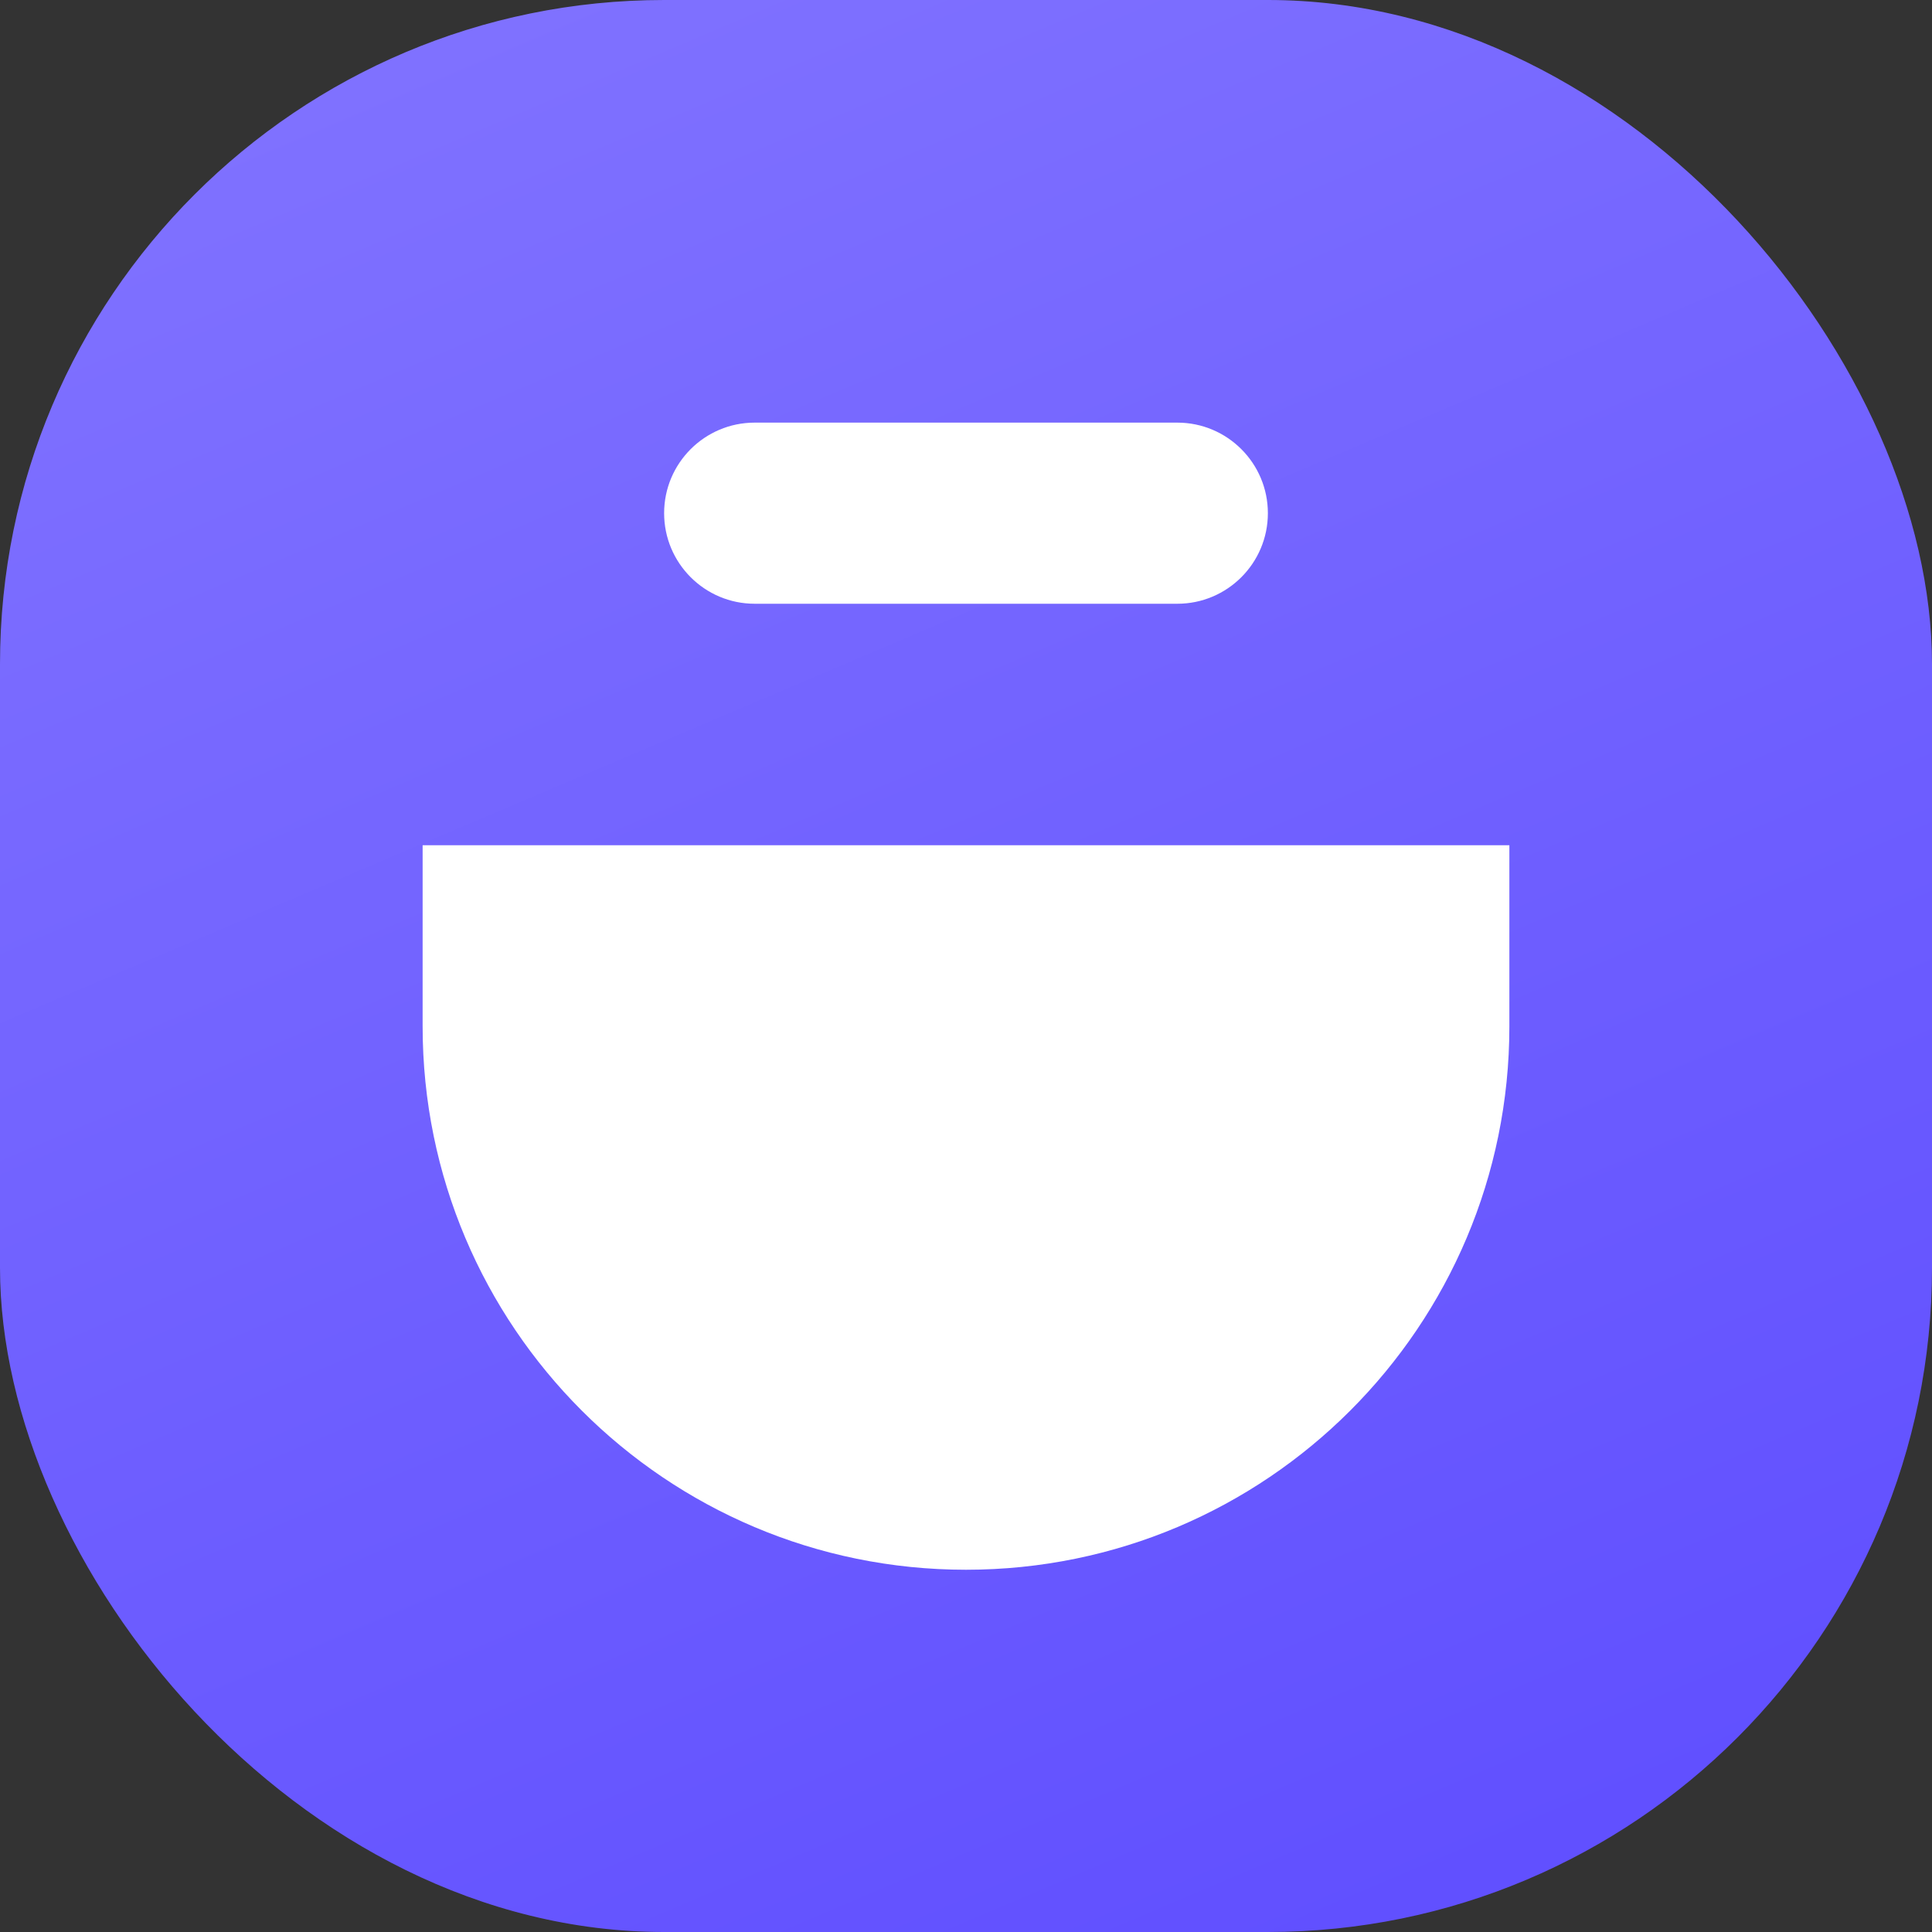 <svg width="32" height="32" viewBox="0 0 32 32" fill="none" xmlns="http://www.w3.org/2000/svg">
<rect x="0" y="0" width="32" height="32" fill="#333333" stroke="none"/>
<rect width="32" height="32" rx="11" fill="url(#paint0_linear_403_358)"/>
<path d="M7 14H25V17C25 21.971 20.971 26 16 26V26C11.029 26 7 21.971 7 17V14Z" fill="white"/>
<path d="M11 8.5C11 9.328 11.672 10 12.5 10H19.5C20.328 10 21 9.328 21 8.5V8.5C21 7.672 20.328 7 19.5 7H12.5C11.672 7 11 7.672 11 8.5V8.5Z" fill="white"/>
<defs>
<linearGradient id="paint0_linear_403_358" x1="25" y1="32" x2="6.5" y2="-11.5" gradientUnits="userSpaceOnUse">
<stop stop-color="#604FFF"/>
<stop offset="1" stop-color="#897CFF"/>
</linearGradient>
</defs>
</svg>
